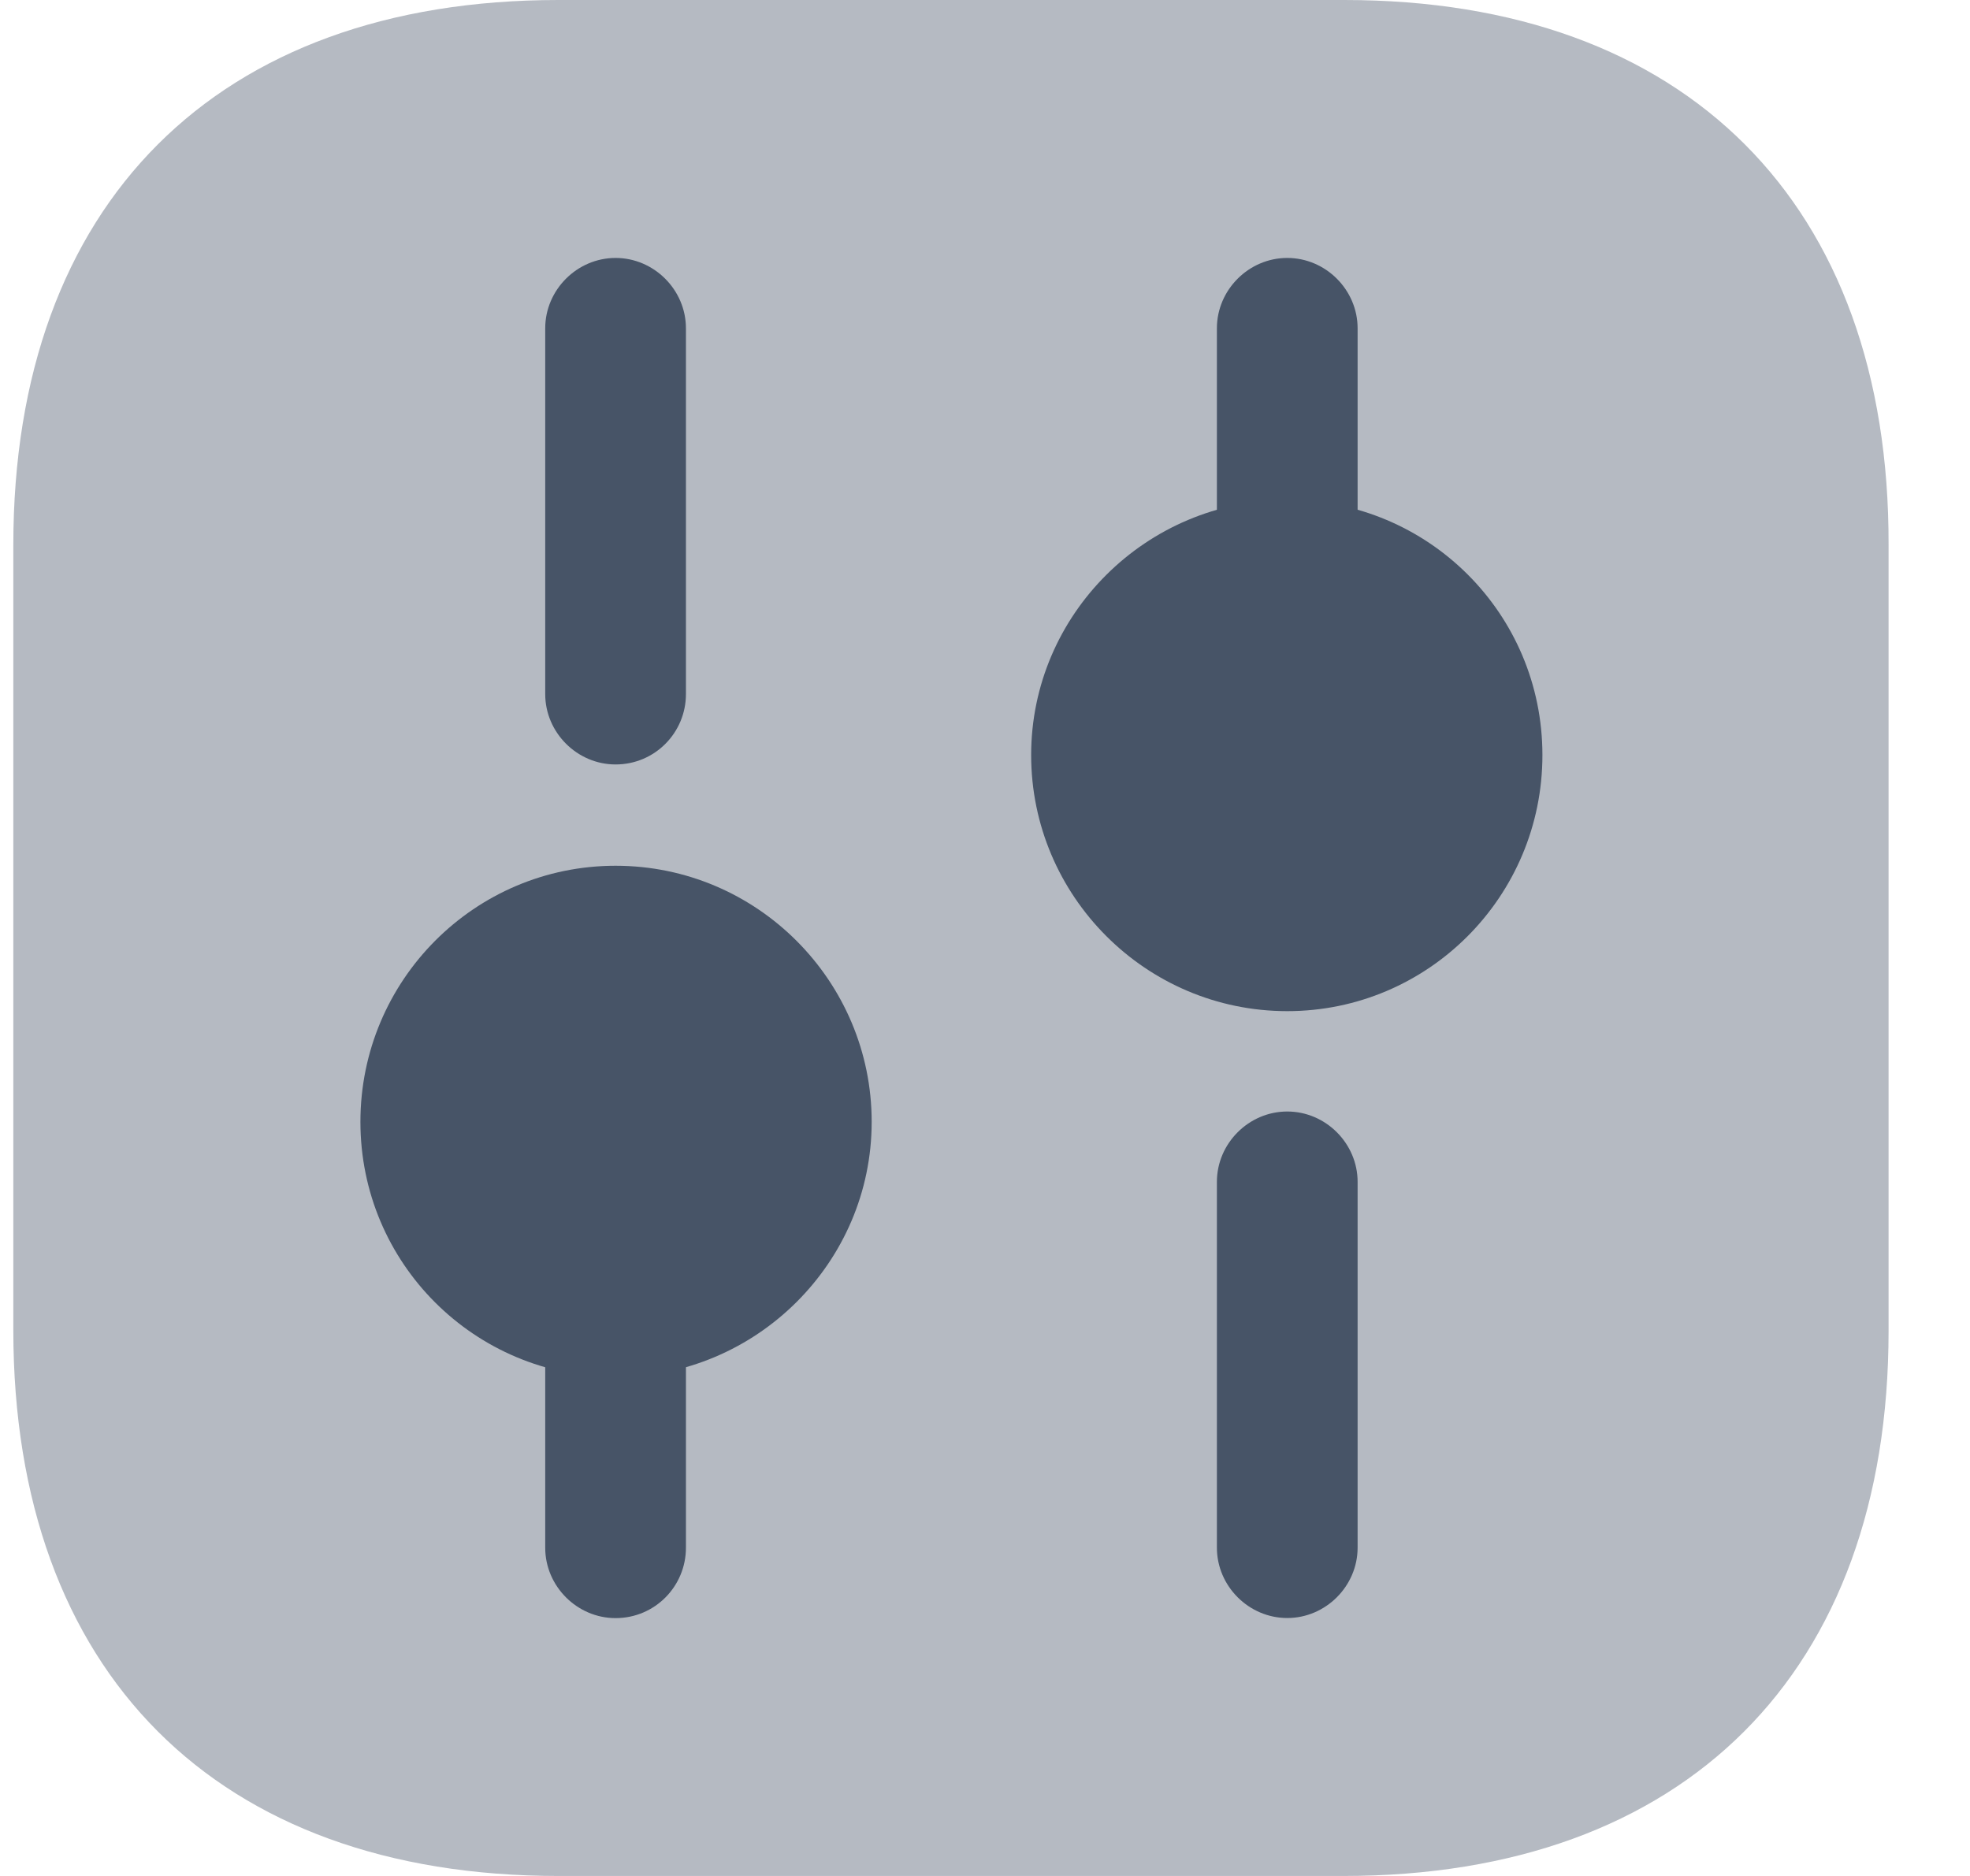 <svg width="21" height="20" viewBox="0 0 21 20" fill="none" xmlns="http://www.w3.org/2000/svg">
<path opacity="0.4" d="M14.332 0H5.952C2.312 0 0.142 2.17 0.142 5.81V14.18C0.142 17.83 2.312 20 5.952 20H14.322C17.962 20 20.132 17.83 20.132 14.19V5.81C20.142 2.17 17.972 0 14.332 0Z" fill="#475467"/>
<path d="M13.722 17.25C13.312 17.25 12.972 16.91 12.972 16.5V12.6C12.972 12.19 13.312 11.85 13.722 11.85C14.132 11.85 14.472 12.19 14.472 12.6V16.5C14.472 16.91 14.132 17.25 13.722 17.25Z" fill="#475467"/>
<path d="M13.722 6.2C13.312 6.2 12.972 5.86 12.972 5.45V3.5C12.972 3.09 13.312 2.75 13.722 2.75C14.132 2.75 14.472 3.09 14.472 3.5V5.45C14.472 5.86 14.132 6.2 13.722 6.2Z" fill="#475467"/>
<path d="M6.562 17.251C6.152 17.251 5.812 16.911 5.812 16.501V14.551C5.812 14.141 6.152 13.801 6.562 13.801C6.972 13.801 7.312 14.141 7.312 14.551V16.501C7.312 16.911 6.982 17.251 6.562 17.251Z" fill="#475467"/>
<path d="M6.562 8.15C6.152 8.15 5.812 7.81 5.812 7.4V3.5C5.812 3.09 6.152 2.75 6.562 2.75C6.972 2.75 7.312 3.09 7.312 3.5V7.4C7.312 7.81 6.982 8.15 6.562 8.15Z" fill="#475467"/>
<path d="M13.722 5.33C12.222 5.33 10.992 6.55 10.992 8.05C10.992 9.55 12.212 10.78 13.722 10.78C15.222 10.78 16.442 9.56 16.442 8.05C16.442 6.54 15.222 5.33 13.722 5.33Z" fill="#475467"/>
<path d="M6.562 9.23C5.062 9.23 3.842 10.45 3.842 11.96C3.842 13.47 5.062 14.681 6.562 14.681C8.062 14.681 9.292 13.46 9.292 11.96C9.292 10.46 8.072 9.23 6.562 9.23Z" fill="#475467"/>
</svg>
